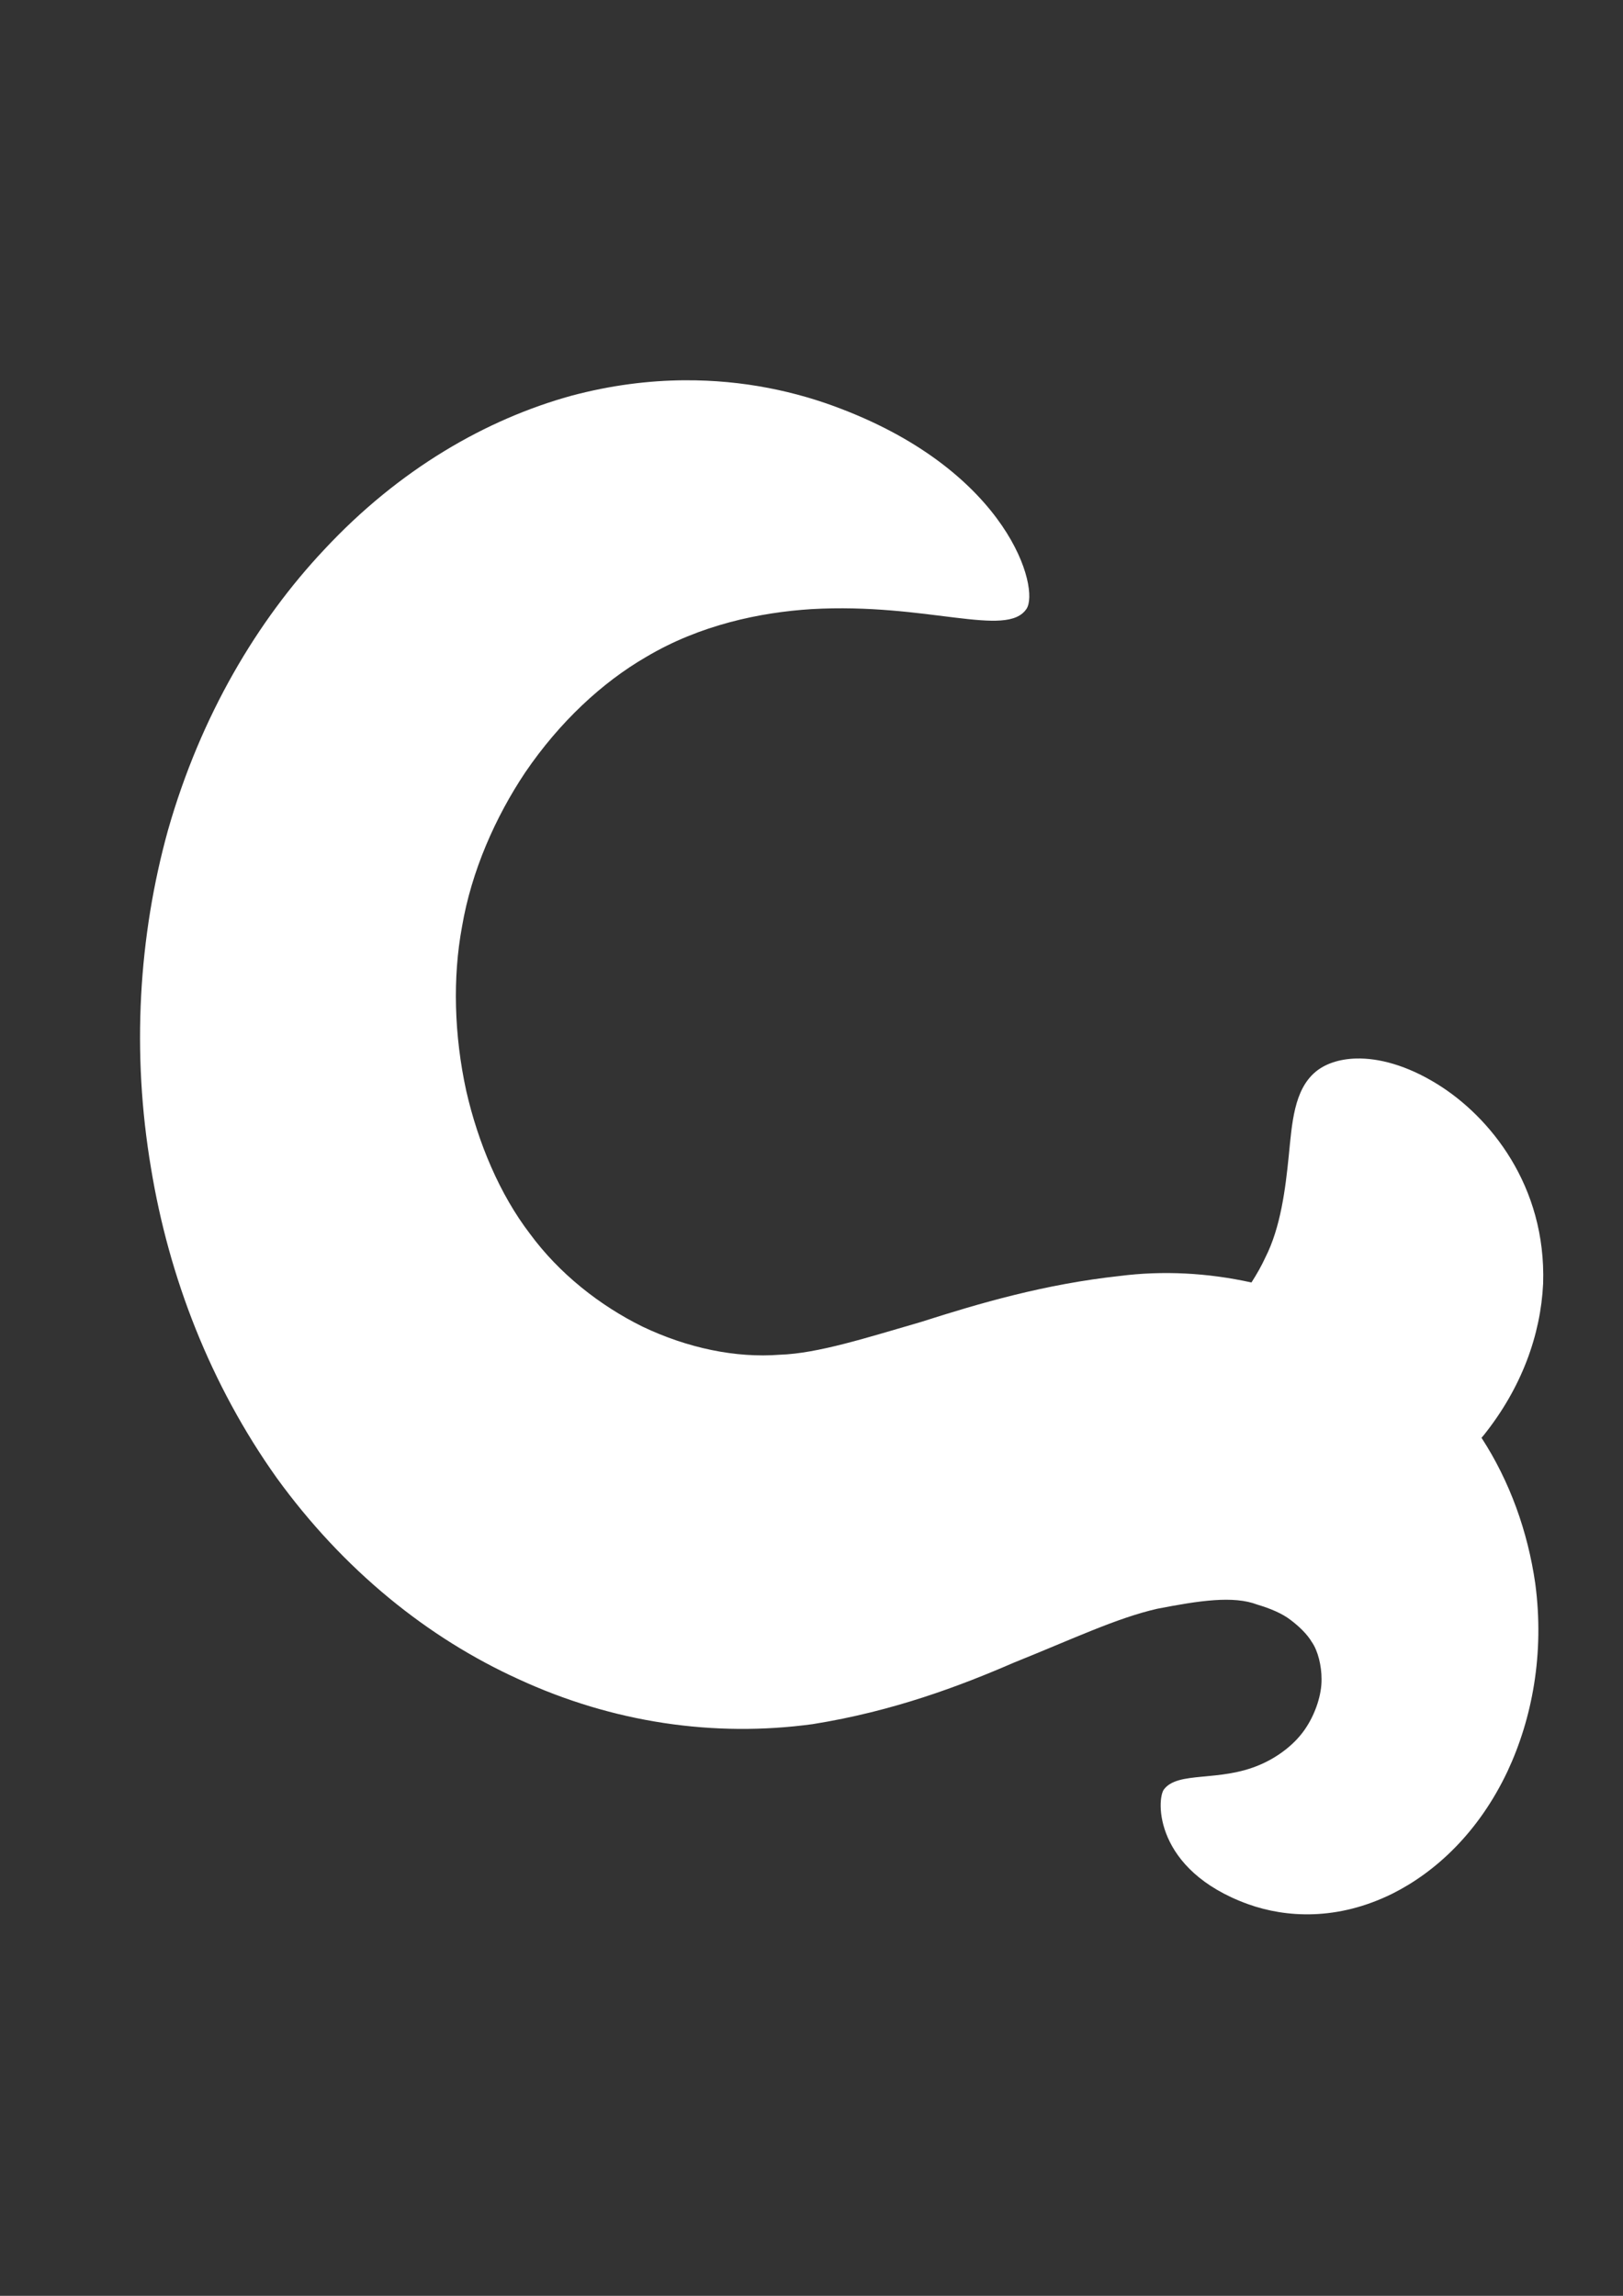 <?xml version="1.0" encoding="UTF-8" standalone="no"?>
<!-- Created with Inkscape (http://www.inkscape.org/) -->

<svg
        width="210mm"
        height="297mm"
        viewBox="0 0 210 297"
        version="1.1"
        id="svg1"
        xmlns="http://www.w3.org/2000/svg"
>
    <rect x="0" y="0" width="210" height="297" fill="#333333" stroke="none"/>
    <defs
            id="defs1"/>
    <g
            id="layer1">
        <path
                d="m 88.537,49.193 c -4.607,0.034 -9.502,0.638 -14.613,2.004 -10.944,3.018 -22.246,9.449 -32.01,19.942 -8.586,9.136 -15.928,21.35 -20.18,36.262 -3.802,13.72 -4.726,28.761 -2.192,43.735 2.312,14.081 7.669,27.988 16.279,40.076 4.26,5.874 9.143,11.09 14.538,15.532 5.243,4.317 10.863,7.813 16.701,10.468 12.245,5.661 25.353,7.564 38.091,5.833 10.423,-1.661 19.092,-4.946 26.028,-7.954 7.72,-3.102 13.321,-5.778 18.557,-6.972 5.466,-1.061 9.855,-1.721 12.947,-0.537 1.683,0.501 3.198,1.136 4.276,1.962 1.137,0.851 2.192,1.883 2.77,2.868 0.812,1.149 1.27,3.114 1.266,4.804 0.03,2.016 -0.789,4.378 -1.907,6.127 -1.437,2.306 -3.855,4.024 -6.086,4.967 -5.238,2.256 -10.546,0.776 -12.391,3.165 -0.985,1.276 -1.32,10.445 10.875,14.859 4.925,1.762 11.573,2.16 18.696,-1.37 5.573,-2.794 11.135,-7.914 14.871,-15.808 3.183,-6.801 4.805,-15.2 3.595,-24.302 -0.964,-6.704 -3.282,-13.208 -6.956,-18.854 0.09,-0.11 0.189,-0.211 0.278,-0.322 4.917,-6.147 7.376,-12.981 7.695,-19.607 0.418,-12.694 -6.916,-21.636 -13.696,-25.826 -3.971,-2.454 -7.585,-3.38 -10.479,-3.31 -2.251,0.055 -4.066,0.713 -5.273,1.725 -2.798,2.344 -3.043,6.655 -3.463,10.849 -0.431,4.299 -1.05,9.272 -3.029,13.163 -0.482,1.053 -1.096,2.142 -1.799,3.237 -5.707,-1.257 -11.474,-1.555 -17.076,-0.838 -9.641,1.051 -18.023,3.494 -25.678,5.945 -7.014,2.029 -13.335,4.081 -18.281,4.24 -5.691,0.446 -11.935,-0.859 -17.765,-3.641 -2.761,-1.362 -5.438,-3.066 -7.899,-5.067 -2.532,-2.06 -4.79,-4.398 -6.661,-6.944 -3.905,-5.1 -6.695,-11.731 -8.238,-18.478 -1.576,-7.222 -1.77,-14.672 -0.549,-21.241 1.22,-7.192 4.314,-14.174 8.172,-19.95 4.455,-6.545 9.987,-11.67 15.632,-14.936 6.976,-4.159 14.784,-5.784 21.403,-6.199 14.999,-0.858 25.266,3.793 27.83,-0.03 1.755,-2.617 -2.281,-17.576 -23.973,-25.878 -5.749,-2.225 -12.628,-3.754 -20.307,-3.698 z"
                style="fill:#ffffff;stroke-width:0.365"
                id="path80"/>
    </g>
</svg>
